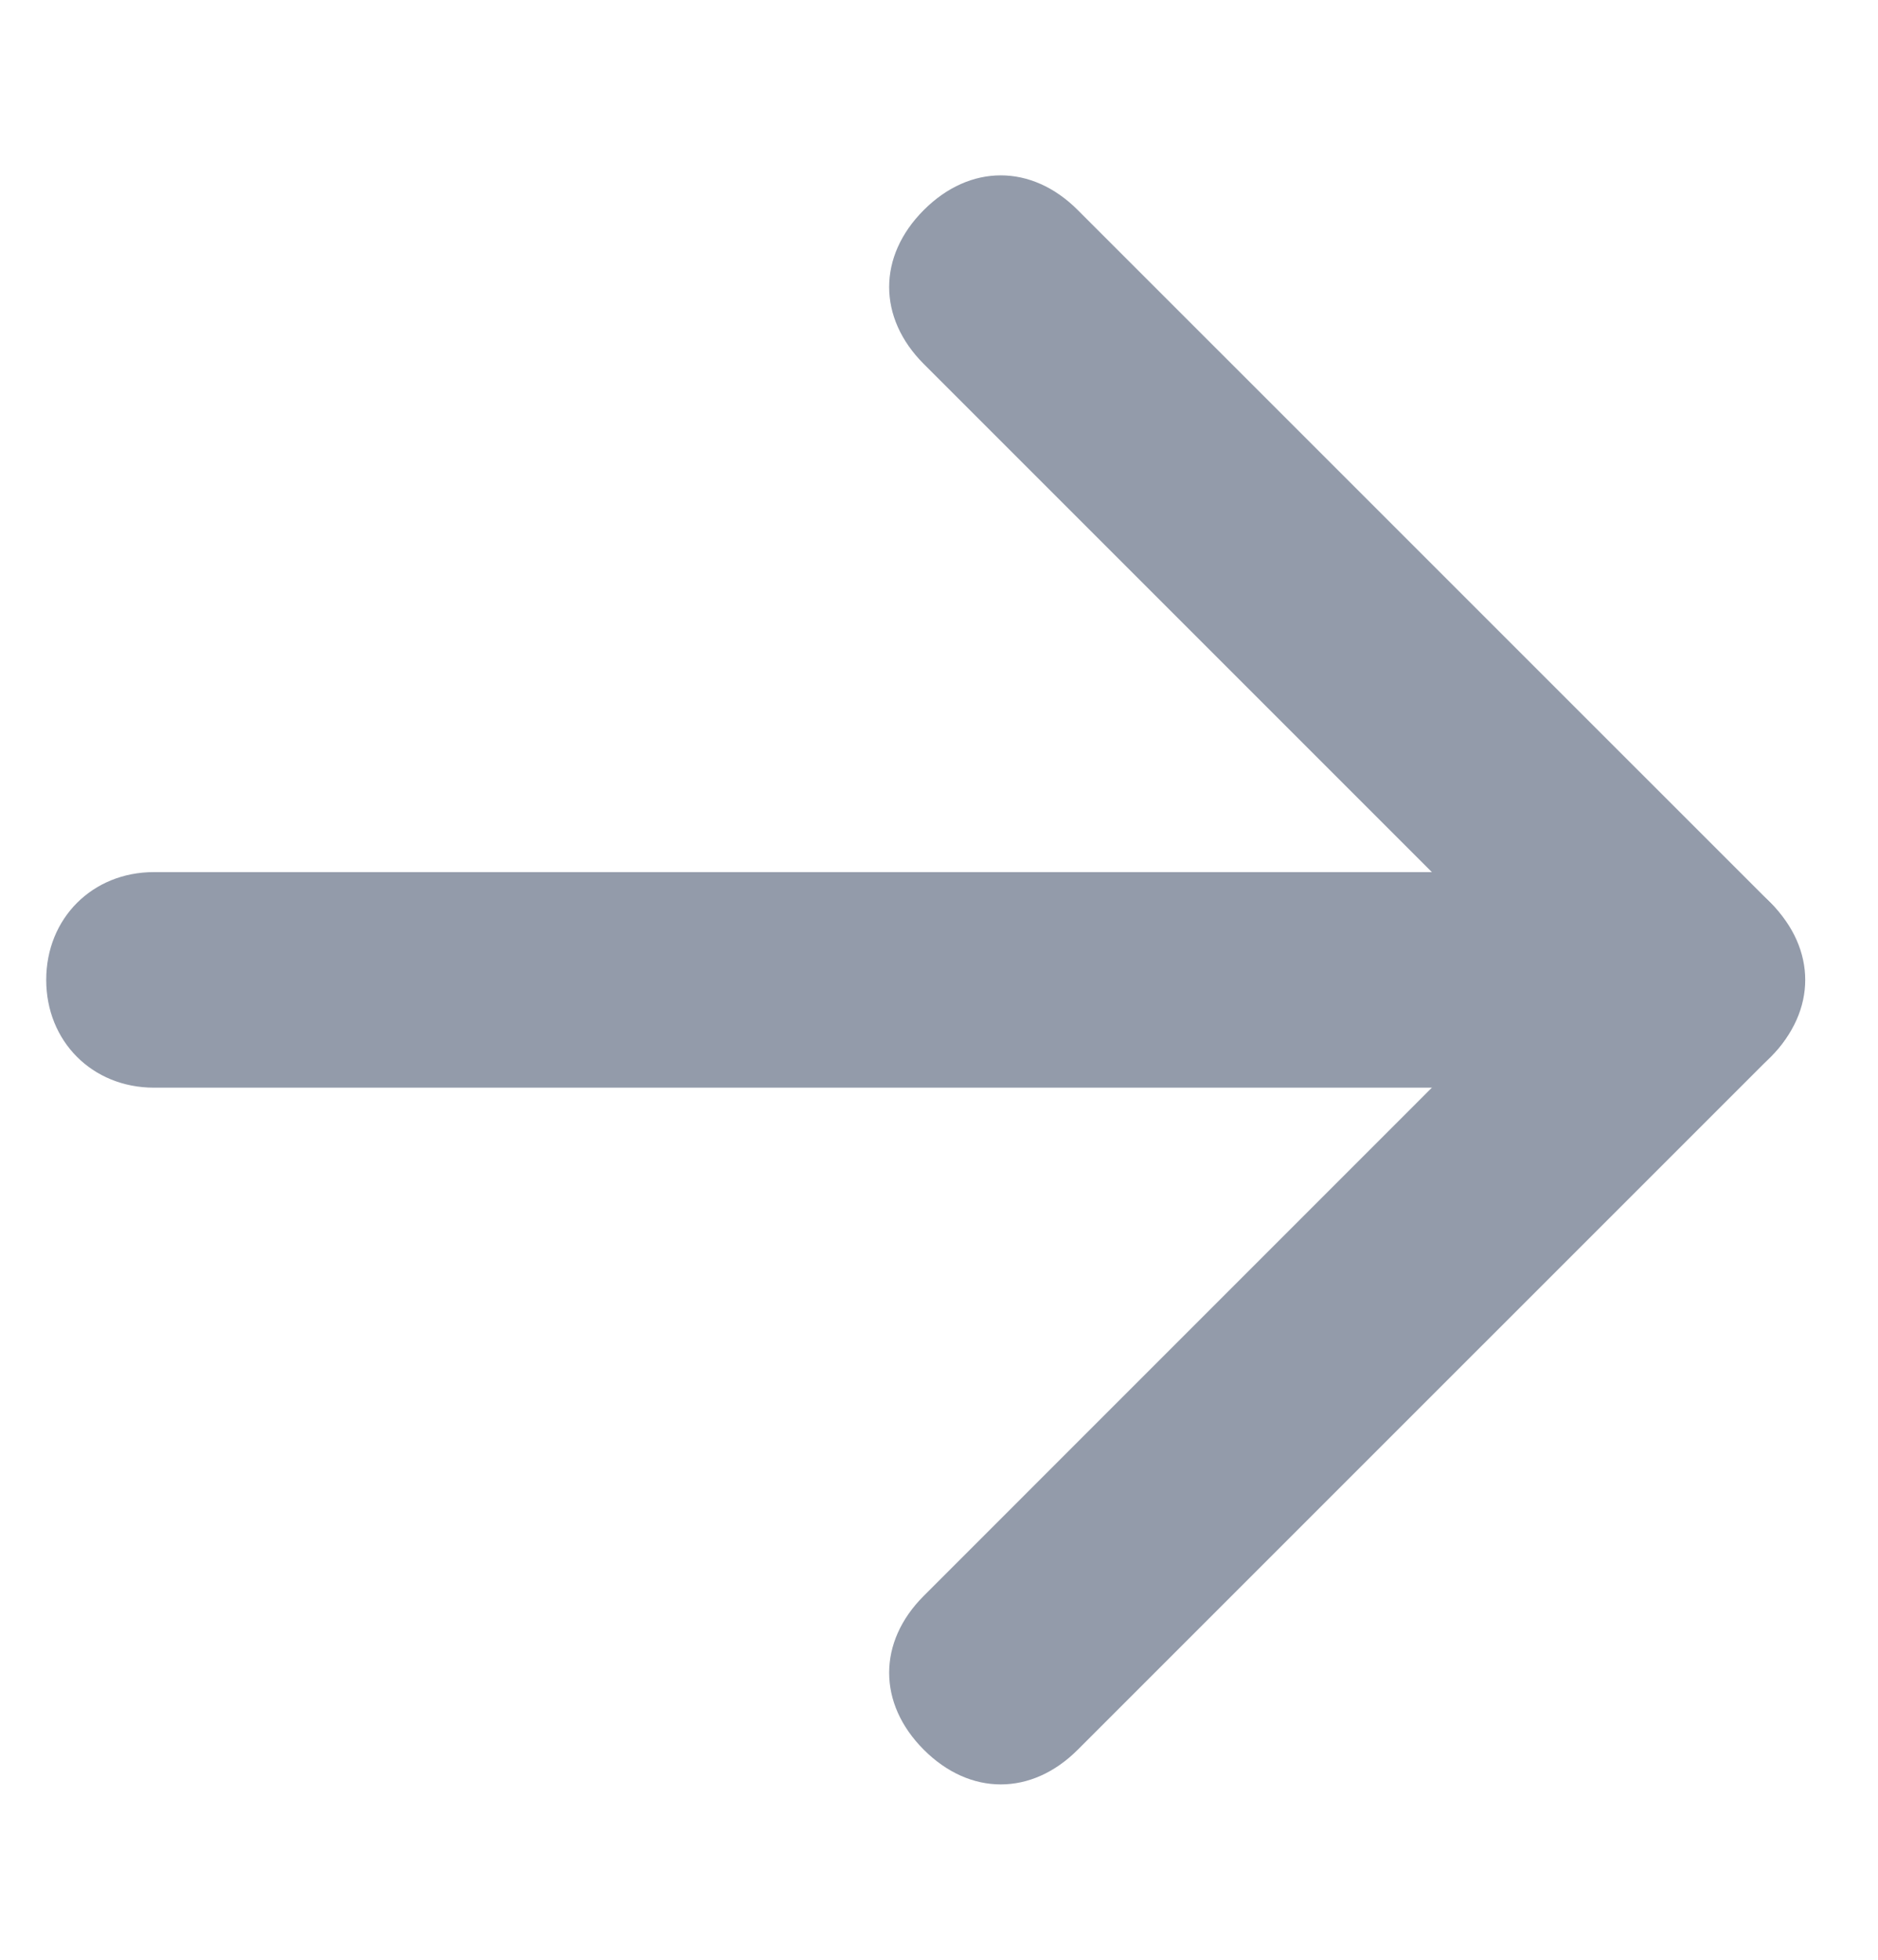 <svg width='23' height='24' viewBox='0 0 23 24' fill='none' xmlns='http://www.w3.org/2000/svg'><path d='M21.685 12.943C21.402 13.226 21.119 13.32 20.742 13.32L1.886 13.32C1.131 13.32 0.566 12.754 0.566 12C0.566 11.246 1.131 10.68 1.886 10.68L20.742 10.68C21.496 10.68 22.062 11.246 22.062 12C22.062 12.377 21.967 12.66 21.685 12.943Z' fill='#939BAA'/><path d='M21.685 12.943L13.199 21.428C12.634 21.994 11.879 21.994 11.314 21.428C10.748 20.862 10.748 20.108 11.314 19.543L18.856 12L11.314 4.458C10.748 3.892 10.748 3.138 11.314 2.572C11.879 2.006 12.634 2.006 13.199 2.572L21.685 11.057C22.25 11.623 22.25 12.377 21.685 12.943Z' fill='#939BAA'/></svg>
